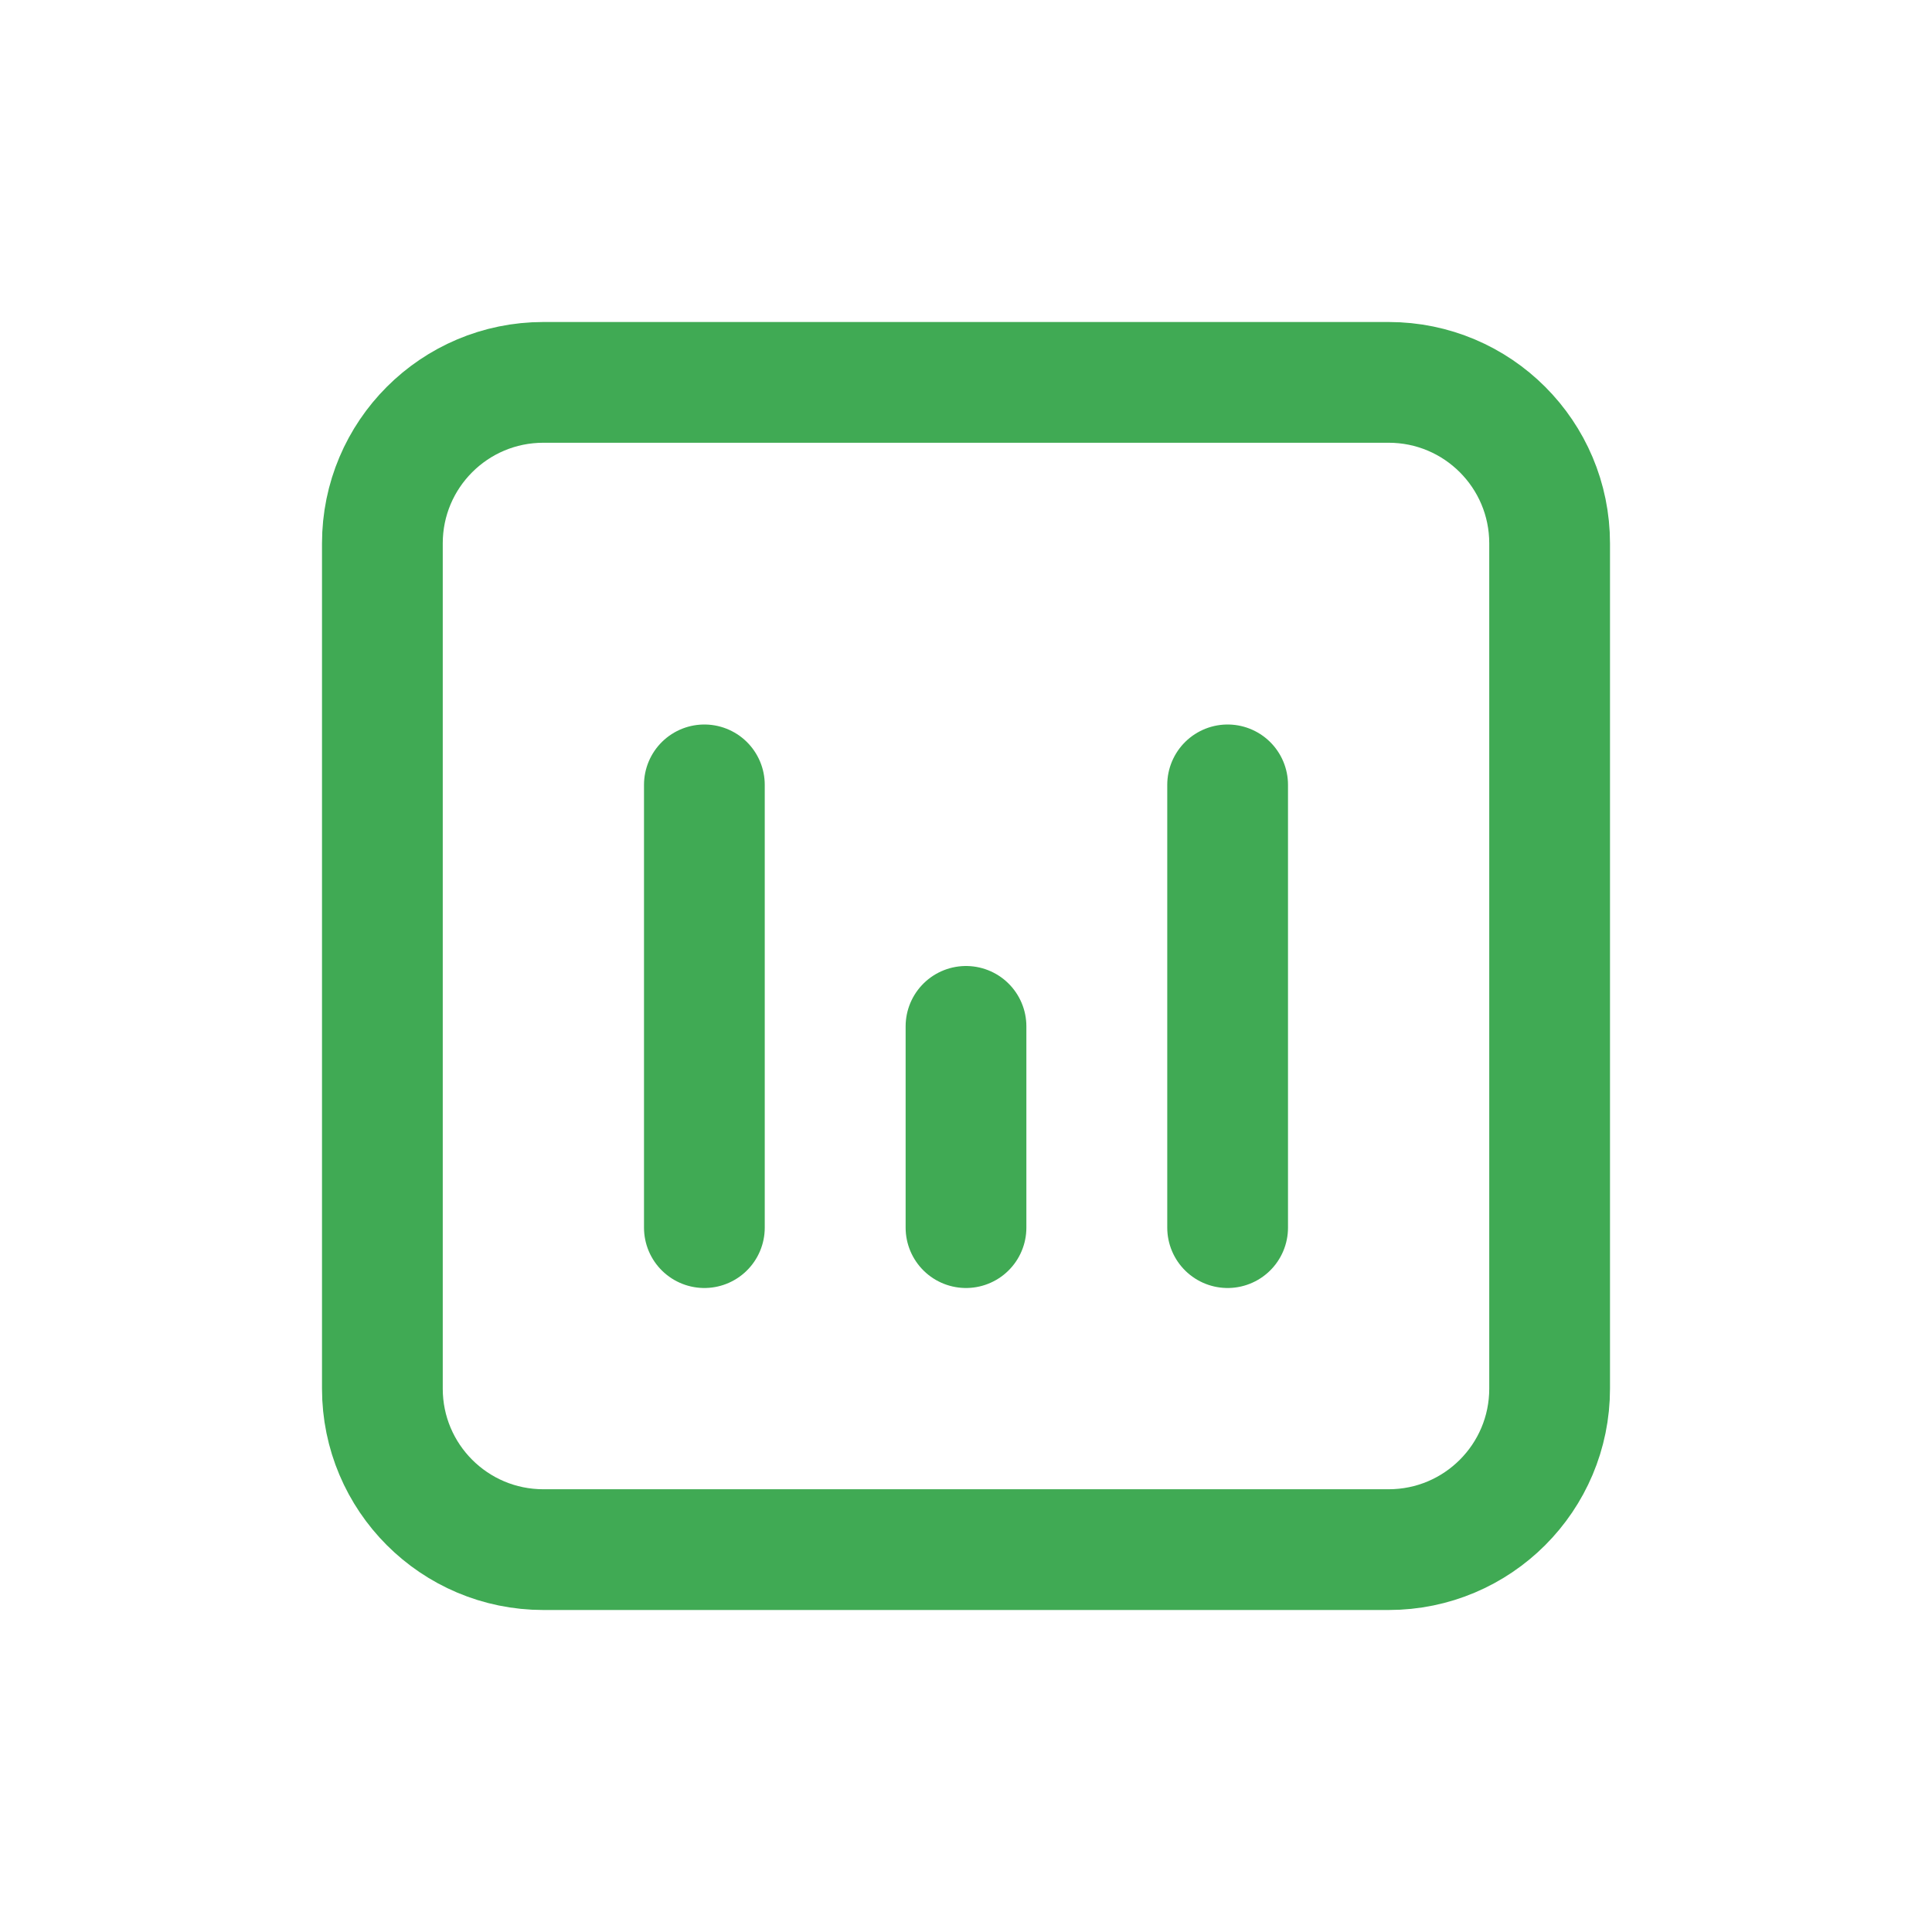 <svg width="24" height="24" viewBox="0 0 24 24" fill="none" xmlns="http://www.w3.org/2000/svg">
<path d="M4.75 6.75C4.75 5.645 5.645 4.75 6.75 4.75H17.25C18.355 4.75 19.25 5.645 19.25 6.75V17.25C19.25 18.355 18.355 19.25 17.25 19.25H6.75C5.645 19.25 4.75 18.355 4.75 17.25V6.75Z" stroke="#40AA54" stroke-width="1.5" stroke-linecap="round" stroke-linejoin="round"/>
<path d="M8.75 15.25V9.75" stroke="#40AA54" stroke-width="1.5" stroke-linecap="round" stroke-linejoin="round"/>
<path d="M15.25 15.25V9.75" stroke="#40AA54" stroke-width="1.5" stroke-linecap="round" stroke-linejoin="round"/>
<path d="M12 15.25V12.75" stroke="#40AA54" stroke-width="1.5" stroke-linecap="round" stroke-linejoin="round"/>
</svg>
